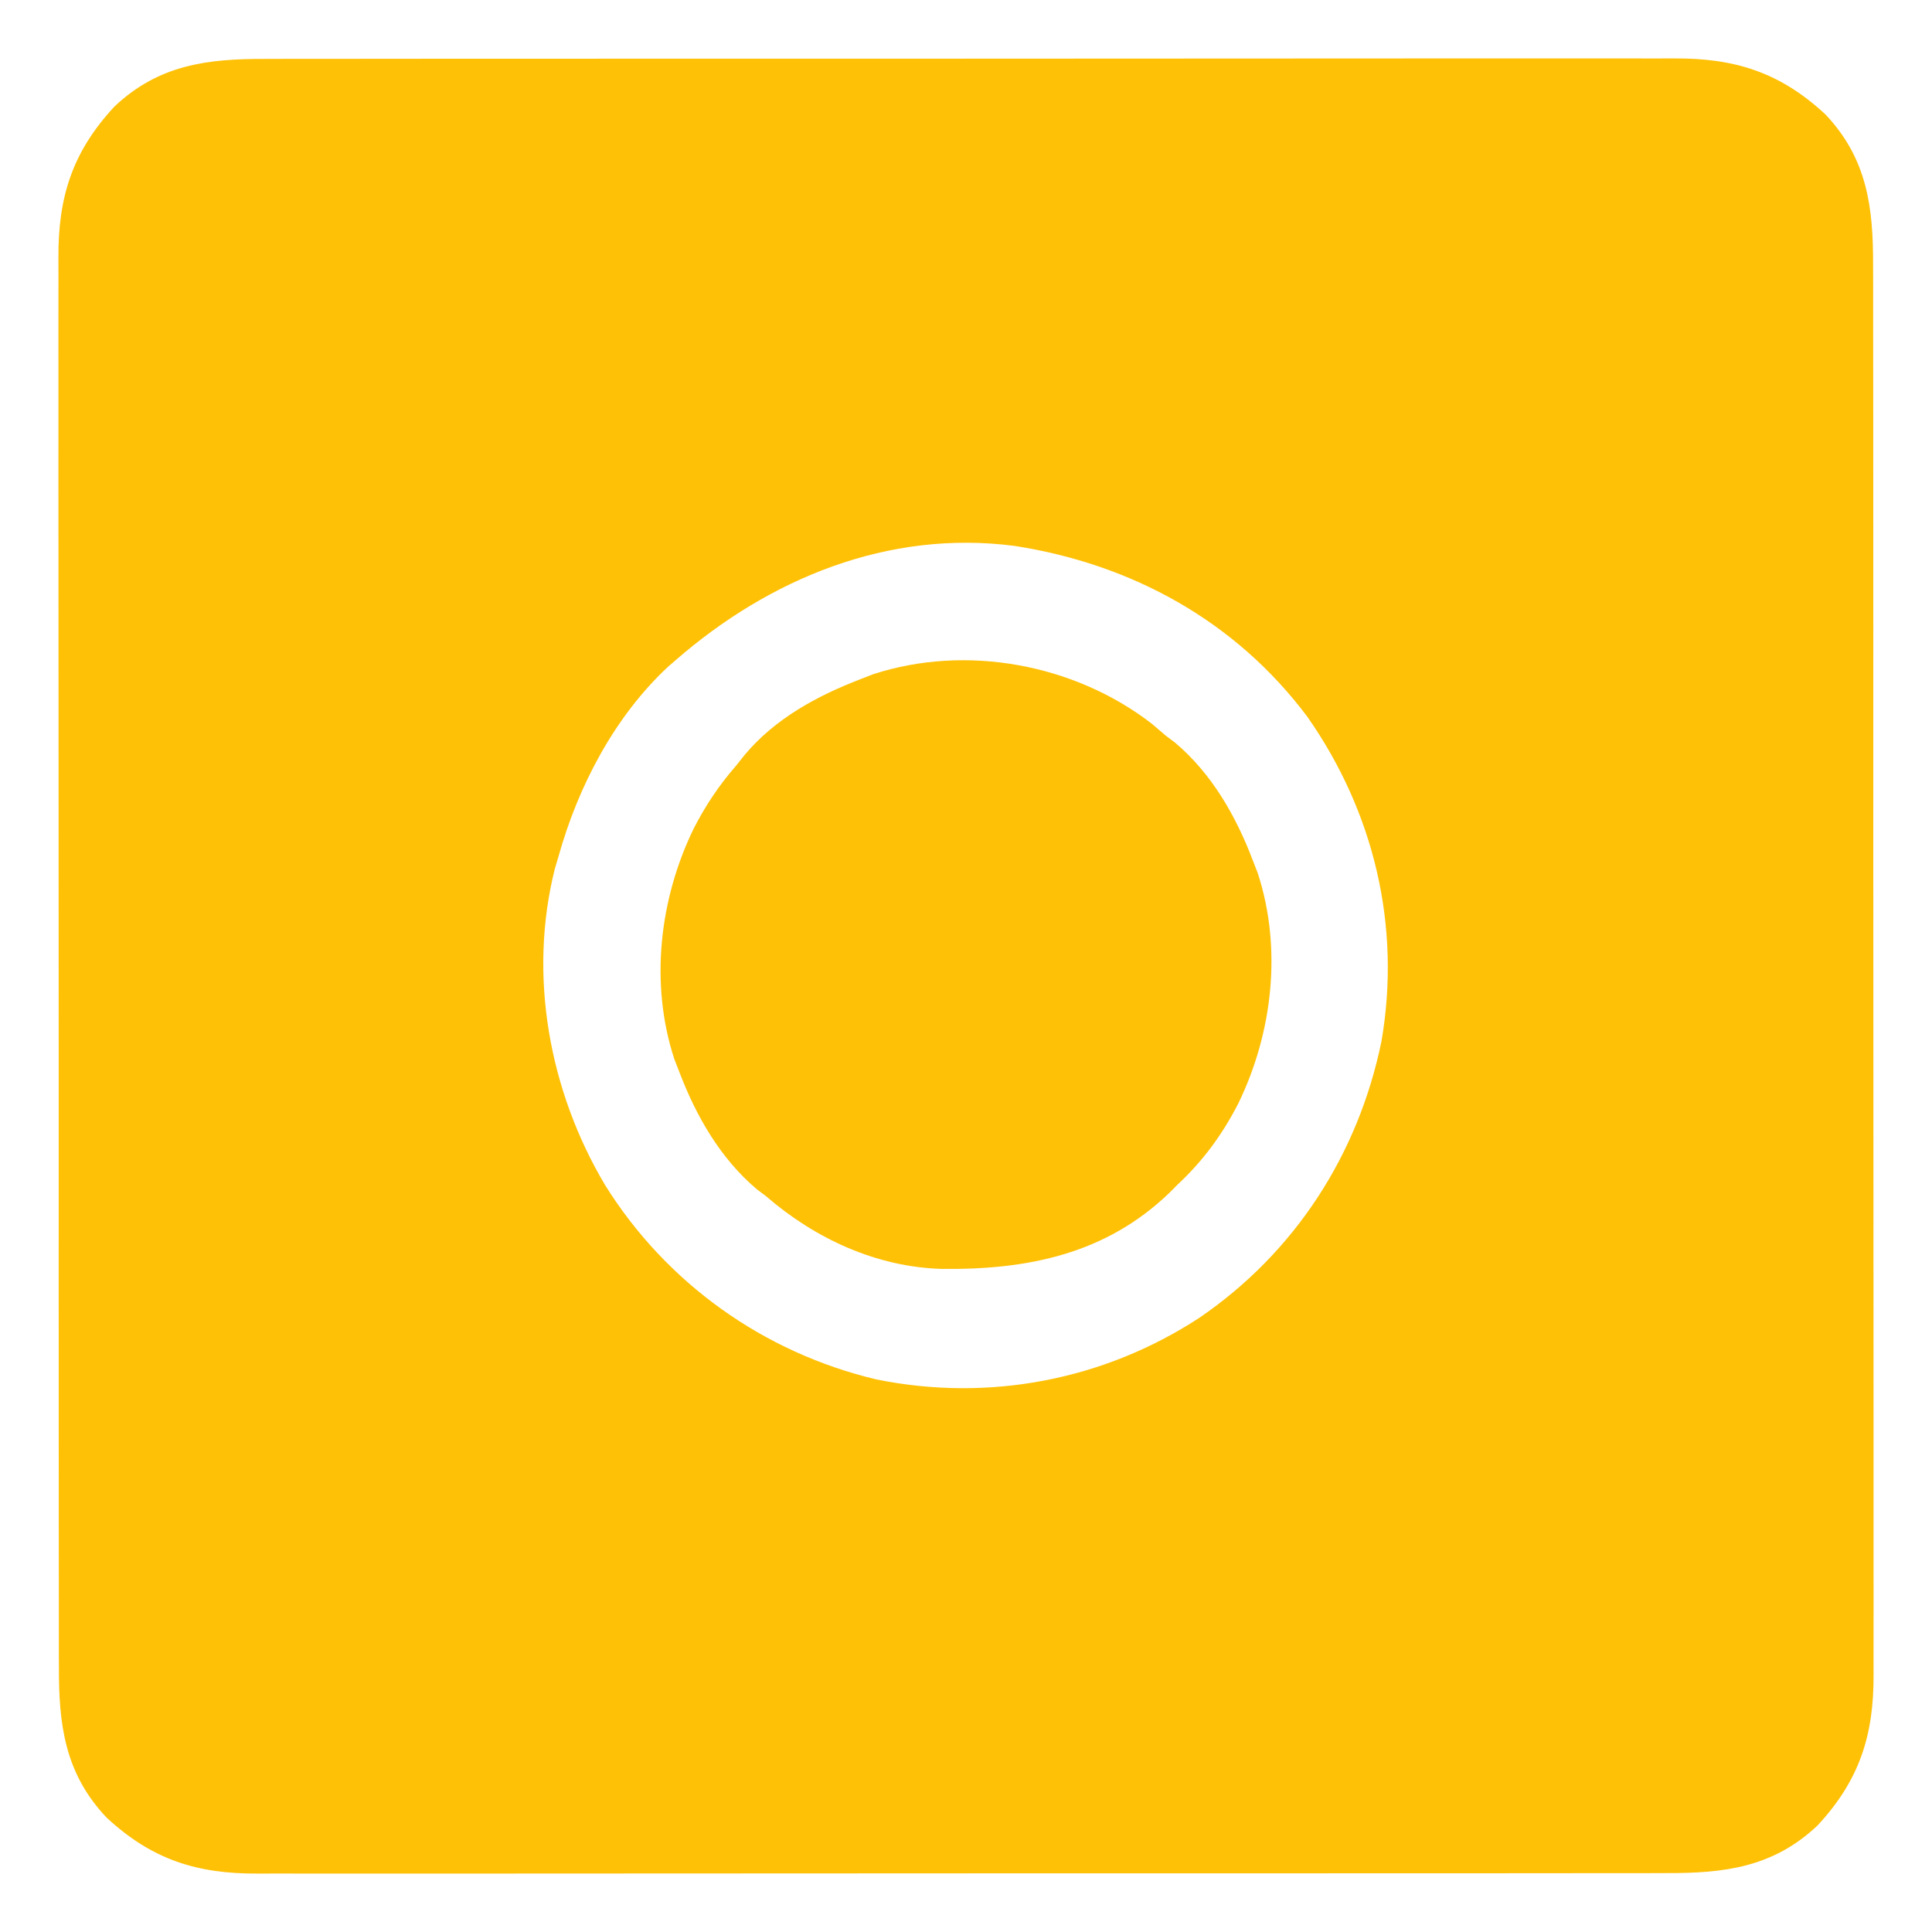 <?xml version="1.0" encoding="UTF-8"?>
<svg version="1.1" xmlns="http://www.w3.org/2000/svg" width="512" height="512">
<path d="M0 0 C1.667 -0.004 3.333 -0.01 4.999 -0.016 C9.56 -0.031 14.12 -0.027 18.681 -0.019 C23.607 -0.014 28.533 -0.027 33.458 -0.037 C43.101 -0.054 52.744 -0.055 62.387 -0.05 C70.226 -0.046 78.065 -0.047 85.904 -0.053 C87.02 -0.053 88.137 -0.054 89.287 -0.055 C91.555 -0.057 93.823 -0.058 96.091 -0.06 C117.354 -0.073 138.616 -0.068 159.878 -0.056 C179.321 -0.046 198.763 -0.059 218.206 -0.083 C238.18 -0.108 258.155 -0.117 278.129 -0.111 C289.339 -0.107 300.549 -0.109 311.759 -0.127 C321.301 -0.142 330.844 -0.142 340.387 -0.125 C345.253 -0.116 350.119 -0.114 354.985 -0.13 C359.445 -0.143 363.905 -0.139 368.364 -0.119 C369.973 -0.116 371.581 -0.118 373.189 -0.129 C389.331 -0.226 401.285 3.561 413.291 14.7 C424.39 26.428 425.992 39.348 425.928 54.847 C425.933 56.513 425.938 58.18 425.945 59.846 C425.959 64.407 425.955 68.967 425.948 73.528 C425.943 78.454 425.955 83.379 425.966 88.305 C425.983 97.948 425.984 107.591 425.978 117.233 C425.974 125.073 425.976 132.912 425.981 140.751 C425.982 141.867 425.983 142.984 425.983 144.134 C425.985 146.402 425.987 148.67 425.988 150.938 C426.002 172.2 425.996 193.463 425.985 214.725 C425.975 234.167 425.988 253.61 426.012 273.053 C426.036 293.027 426.046 313.002 426.039 332.976 C426.036 344.186 426.038 355.396 426.055 366.605 C426.07 376.148 426.071 385.691 426.053 395.233 C426.045 400.1 426.043 404.966 426.058 409.832 C426.072 414.292 426.067 418.752 426.048 423.211 C426.044 424.82 426.047 426.428 426.057 428.036 C426.155 444.178 422.367 456.132 411.228 468.138 C399.501 479.237 386.58 480.839 371.082 480.775 C369.415 480.78 367.749 480.785 366.082 480.792 C361.522 480.806 356.961 480.802 352.401 480.795 C347.475 480.79 342.549 480.802 337.623 480.813 C327.981 480.83 318.338 480.831 308.695 480.825 C300.856 480.821 293.017 480.823 285.178 480.828 C284.061 480.829 282.945 480.83 281.795 480.83 C279.527 480.832 277.258 480.833 274.99 480.835 C253.728 480.849 232.466 480.843 211.204 480.832 C191.761 480.822 172.318 480.835 152.876 480.859 C132.901 480.883 112.927 480.893 92.952 480.886 C81.743 480.883 70.533 480.885 59.323 480.902 C49.78 480.917 40.238 480.918 30.695 480.9 C25.829 480.892 20.963 480.89 16.096 480.905 C11.636 480.919 7.177 480.914 2.717 480.895 C1.109 480.891 -0.499 480.894 -2.108 480.904 C-18.249 481.002 -30.203 477.214 -42.209 466.075 C-53.308 454.348 -54.91 441.427 -54.847 425.928 C-54.851 424.262 -54.857 422.595 -54.863 420.929 C-54.878 416.368 -54.873 411.808 -54.866 407.248 C-54.861 402.322 -54.874 397.396 -54.884 392.47 C-54.901 382.827 -54.902 373.185 -54.897 363.542 C-54.893 355.703 -54.894 347.864 -54.9 340.025 C-54.9 338.908 -54.901 337.792 -54.902 336.642 C-54.903 334.373 -54.905 332.105 -54.906 329.837 C-54.92 308.575 -54.915 287.313 -54.903 266.05 C-54.893 246.608 -54.906 227.165 -54.93 207.723 C-54.955 187.748 -54.964 167.774 -54.958 147.799 C-54.954 136.59 -54.956 125.38 -54.974 114.17 C-54.989 104.627 -54.989 95.085 -54.972 85.542 C-54.963 80.676 -54.961 75.81 -54.976 70.943 C-54.99 66.483 -54.985 62.024 -54.966 57.564 C-54.962 55.956 -54.965 54.347 -54.976 52.739 C-55.073 36.598 -51.286 24.644 -40.147 12.638 C-28.419 1.539 -15.499 -0.063 0 0 Z M108.541 159.388 C107.927 159.916 107.314 160.445 106.681 160.989 C92.38 174.269 82.725 192.813 77.541 211.388 C77.221 212.463 76.901 213.538 76.572 214.645 C69.471 242.985 75.098 273.522 89.857 298.384 C106.089 324.44 131.924 342.864 161.777 349.945 C191.538 355.987 222.025 350.169 247.353 333.638 C272.711 316.325 289.541 290.28 295.658 260.255 C300.906 229.75 293.641 199.547 276.029 174.375 C256.98 148.926 229.46 133.866 198.368 129.051 C164.907 124.722 133.443 137.696 108.541 159.388 Z " fill="#FFC106" transform="translate(70.459,15.612)"/>
<path d="M0 0 C1.279 1.073 2.55 2.157 3.812 3.25 C4.605 3.847 5.398 4.444 6.215 5.059 C15.935 13.259 22.358 24.51 26.812 36.25 C27.246 37.361 27.679 38.472 28.125 39.617 C34.656 59.618 32.056 81.983 23 100.625 C18.776 108.88 13.621 115.916 6.812 122.25 C5.821 123.25 5.821 123.25 4.809 124.27 C-12.076 140.598 -32.851 144.797 -55.641 144.52 C-72.938 144.02 -89.184 136.511 -102.188 125.25 C-103.377 124.355 -103.377 124.355 -104.59 123.441 C-114.31 115.241 -120.733 103.99 -125.188 92.25 C-125.621 91.139 -126.054 90.028 -126.5 88.883 C-133.031 68.882 -130.431 46.517 -121.375 27.875 C-118.265 21.79 -114.689 16.409 -110.188 11.25 C-109.029 9.798 -109.029 9.798 -107.848 8.316 C-99.834 -1.284 -88.678 -7.328 -77.188 -11.75 C-76.075 -12.184 -74.963 -12.619 -73.816 -13.066 C-49.102 -21.118 -20.464 -15.78 0 0 Z " fill="#FFC106" transform="translate(305.188,191.75)"/>
</svg>
